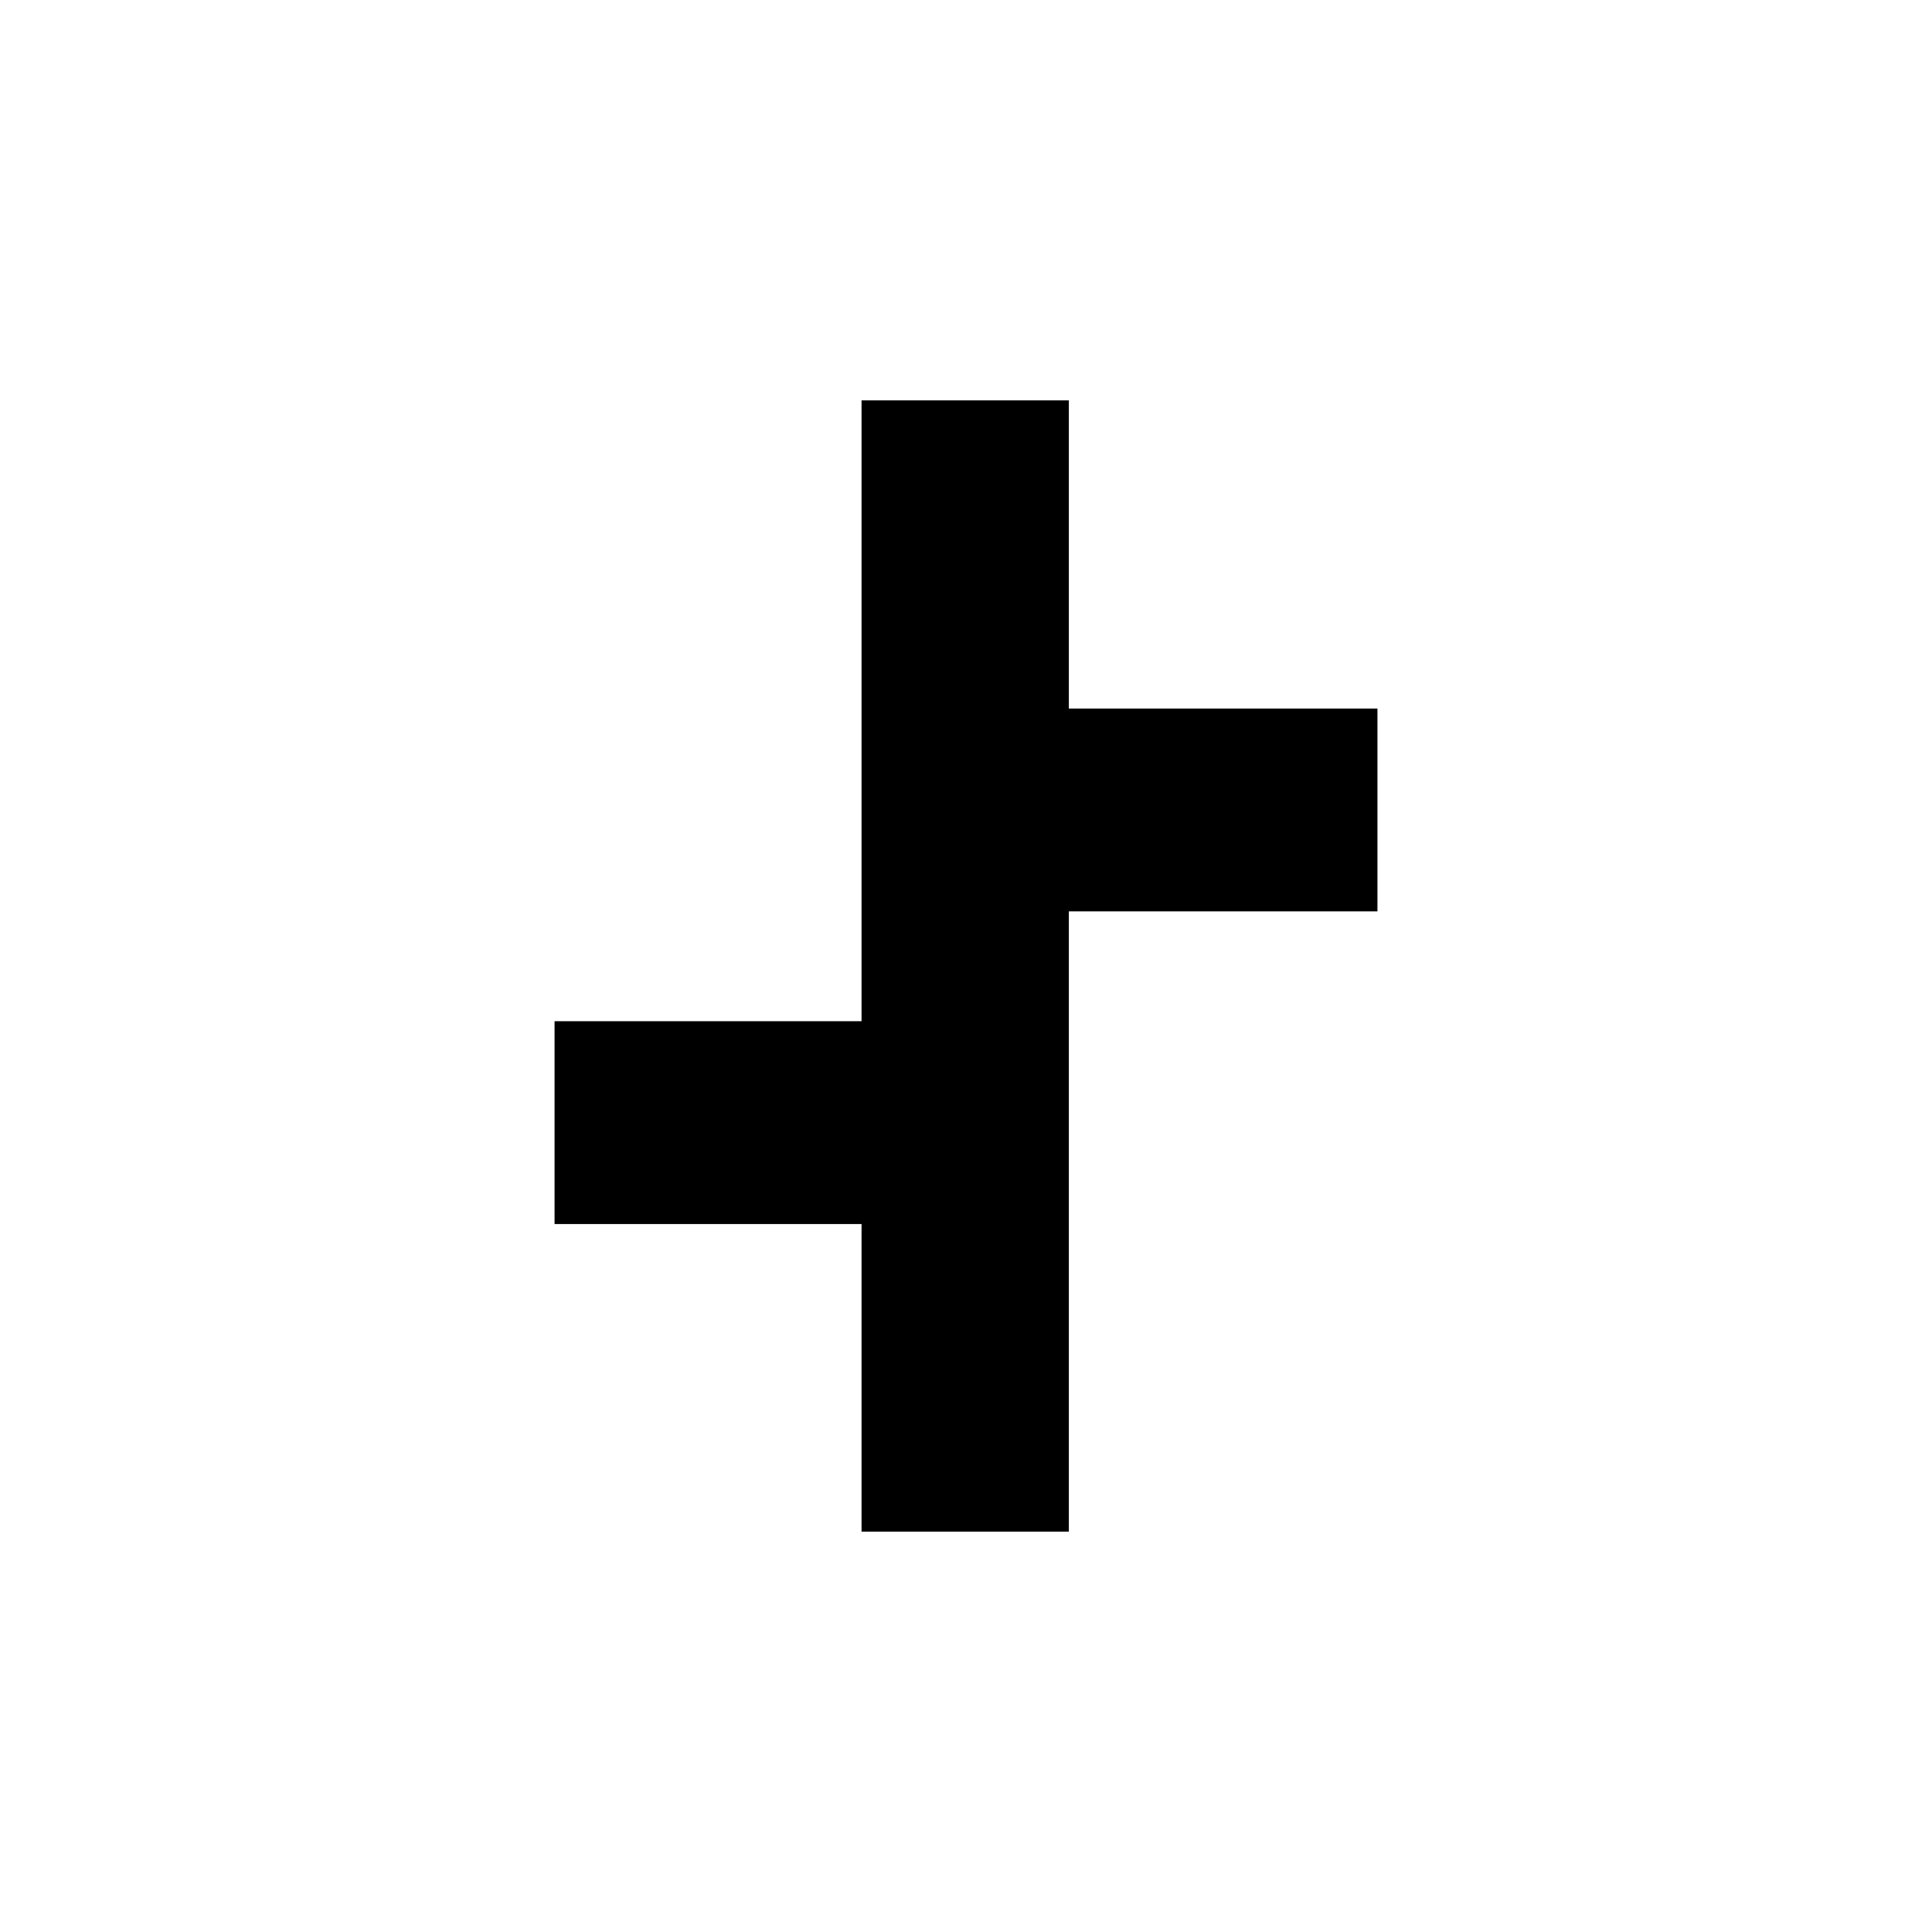<?xml version="1.0" encoding="UTF-8" standalone="no"?>
<svg width="512px" height="512px" viewBox="0 0 512 512" version="1.1" xmlns="http://www.w3.org/2000/svg" xmlns:xlink="http://www.w3.org/1999/xlink" xmlns:sketch="http://www.bohemiancoding.com/sketch/ns">
    <!-- Generator: Sketch 3.2.2 (9983) - http://www.bohemiancoding.com/sketch -->
    <title>offset-roads</title>
    <desc>Created with Sketch.</desc>
    <defs></defs>
    <g id="us-symbols" stroke="none" stroke-width="1" fill="none" fill-rule="evenodd" sketch:type="MSPage">
        <g id="offset-roads" sketch:type="MSArtboardGroup" fill="#000000">
            <path d="M365.036,187.773 L283.257,187.773 L283.257,106.105 L228.32,106.105 L228.32,270.63 L146.964,270.63 L146.964,324.382 L228.32,324.382 L228.32,405.895 L283.257,405.895 L283.257,241.523 L365.036,241.523 L365.036,187.773 Z" id="polygon14" sketch:type="MSShapeGroup"></path>
        </g>
    </g>
</svg>